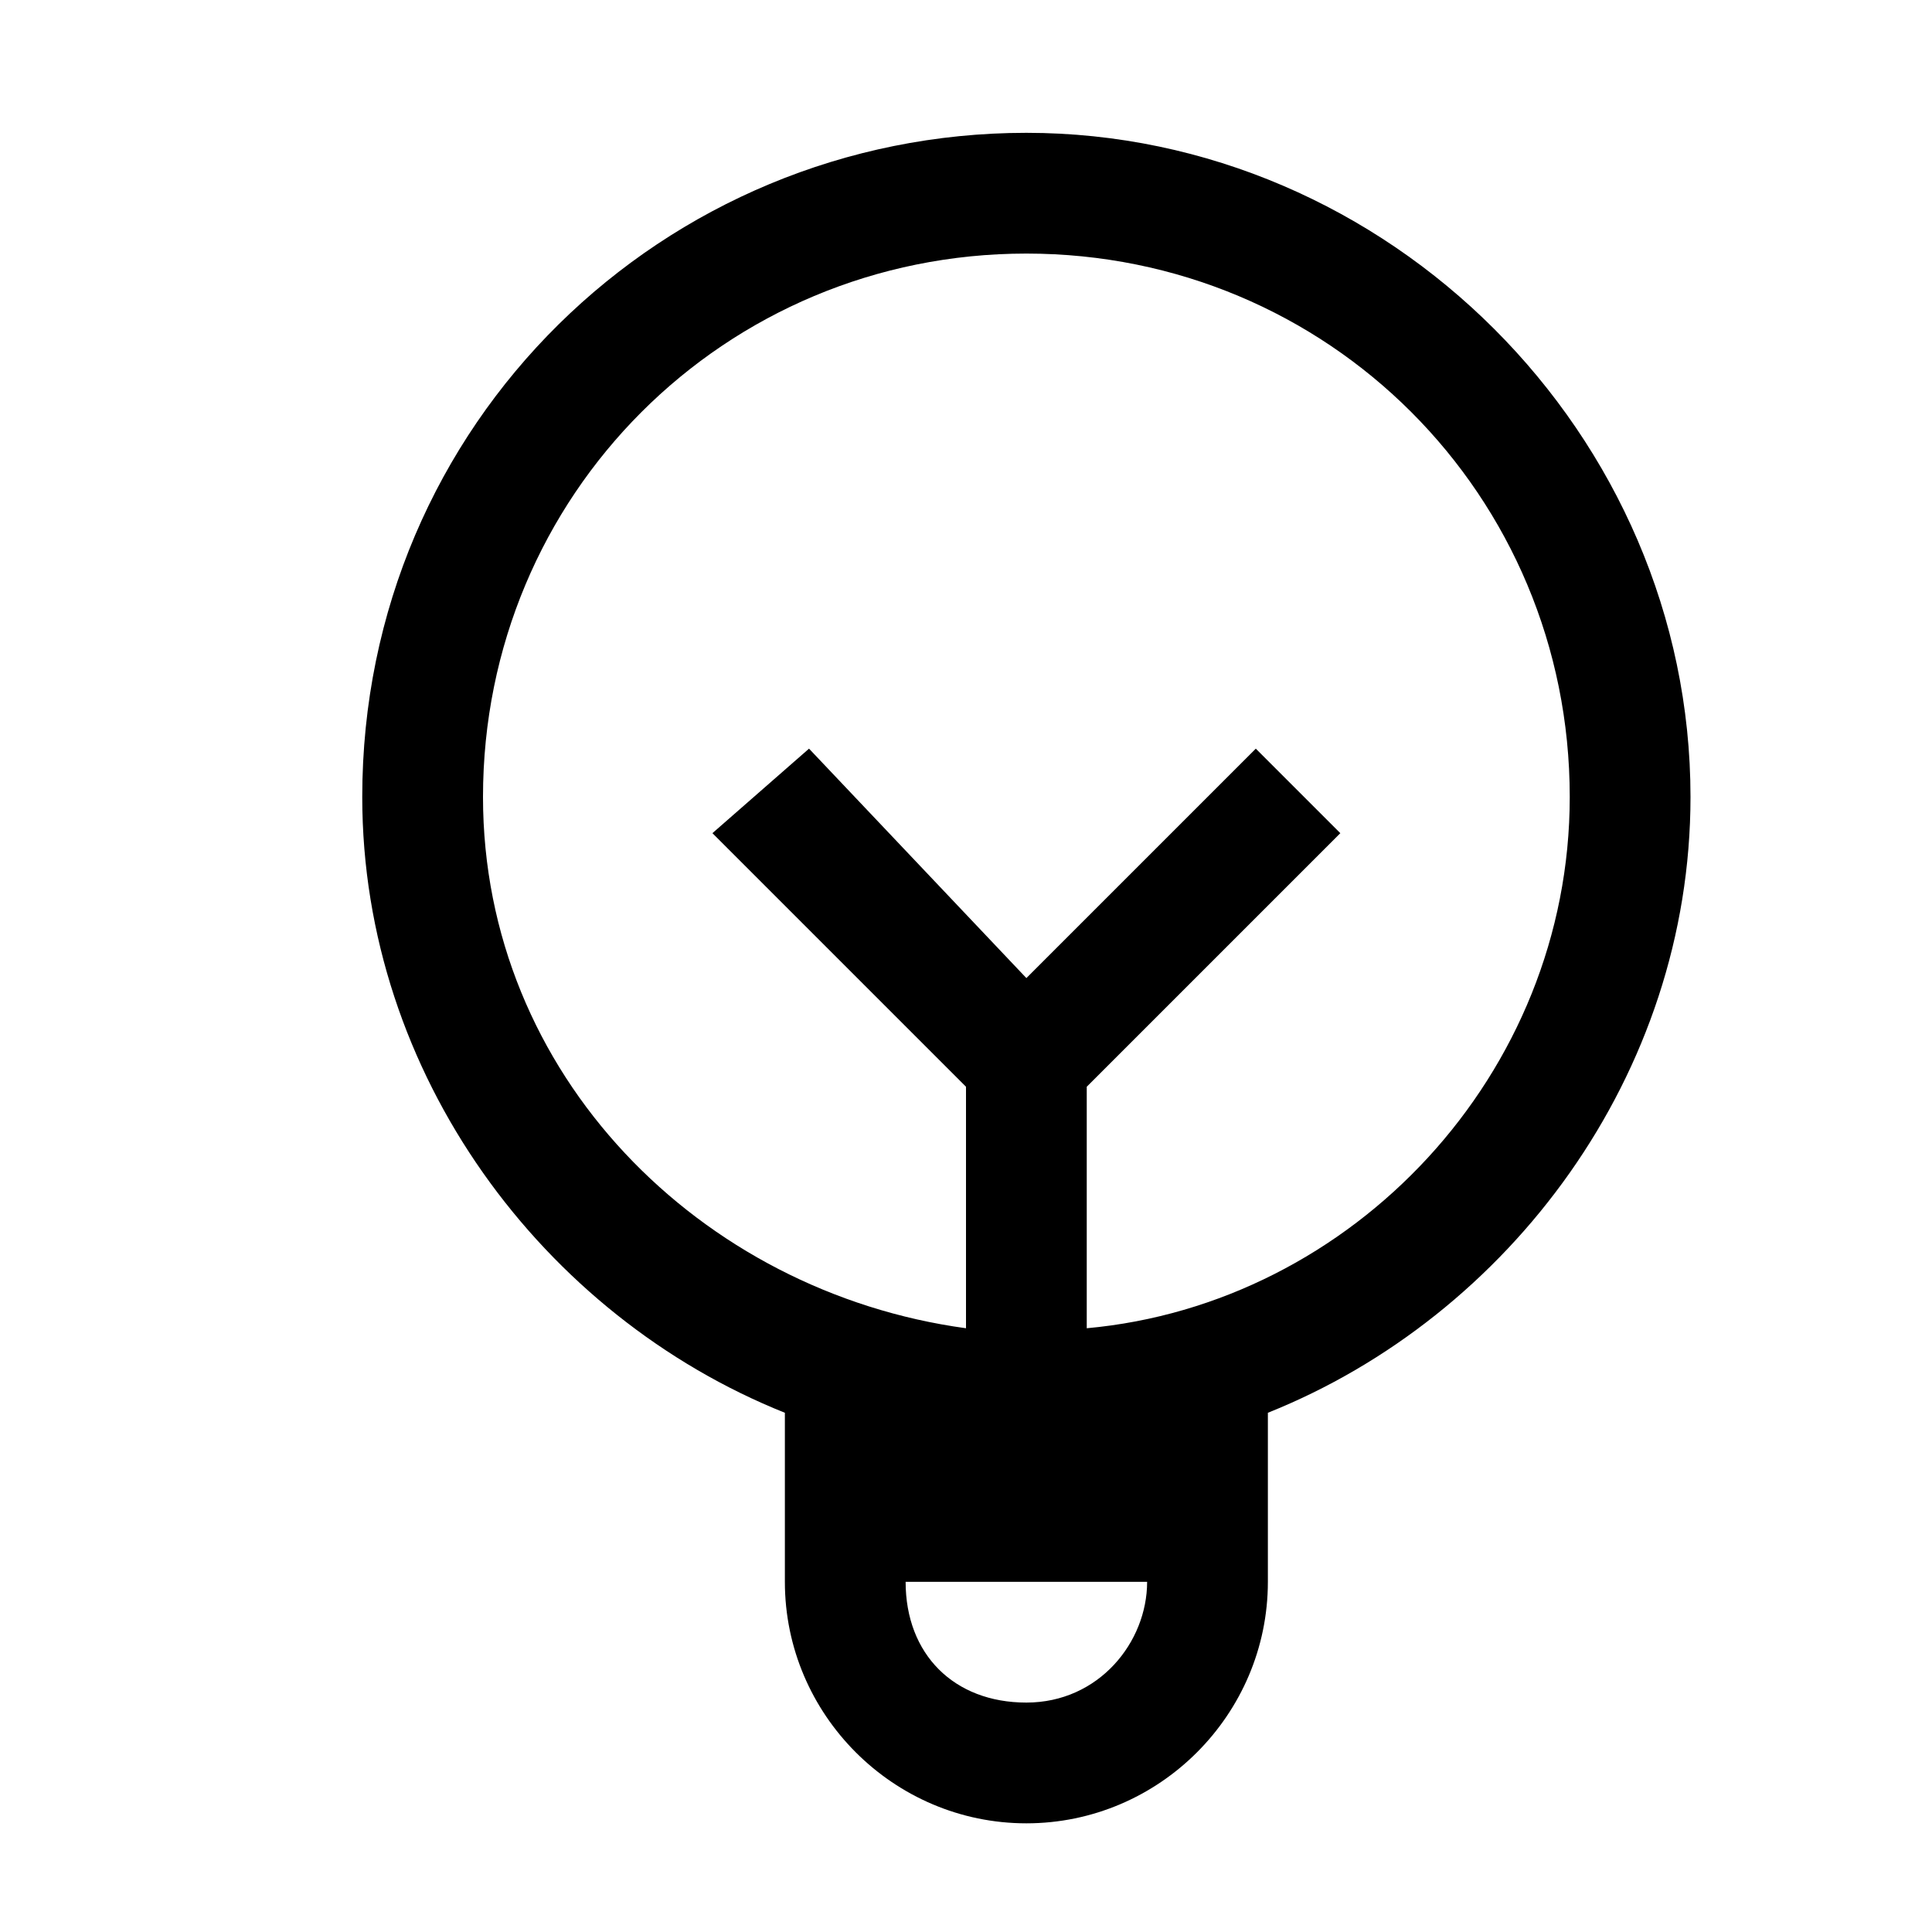 <svg width="64" height="64" viewBox="0 0 1024 1024" xmlns="http://www.w3.org/2000/svg"><path d="M896 422.4c0-192-160-352-352-352S192 224 192 422.4c0 147.2 96 275.2 224 326.4v89.6c0 70.4 57.6 128 128 128s128-57.6 128-128v-89.6c128-51.2 224-179.2 224-326.4zm-352 480c-38.4 0-64-25.6-64-64h128c0 32-25.6 64-64 64zM576 704V576l134.4-134.4-44.8-44.8L544 518.4 428.8 396.8l-51.2 44.8L512 576v128c-140.8-19.2-256-134.4-256-281.6 0-160 128-288 288-288s288 128 288 288c0 147.2-115.2 268.8-256 281.6z"/></svg>